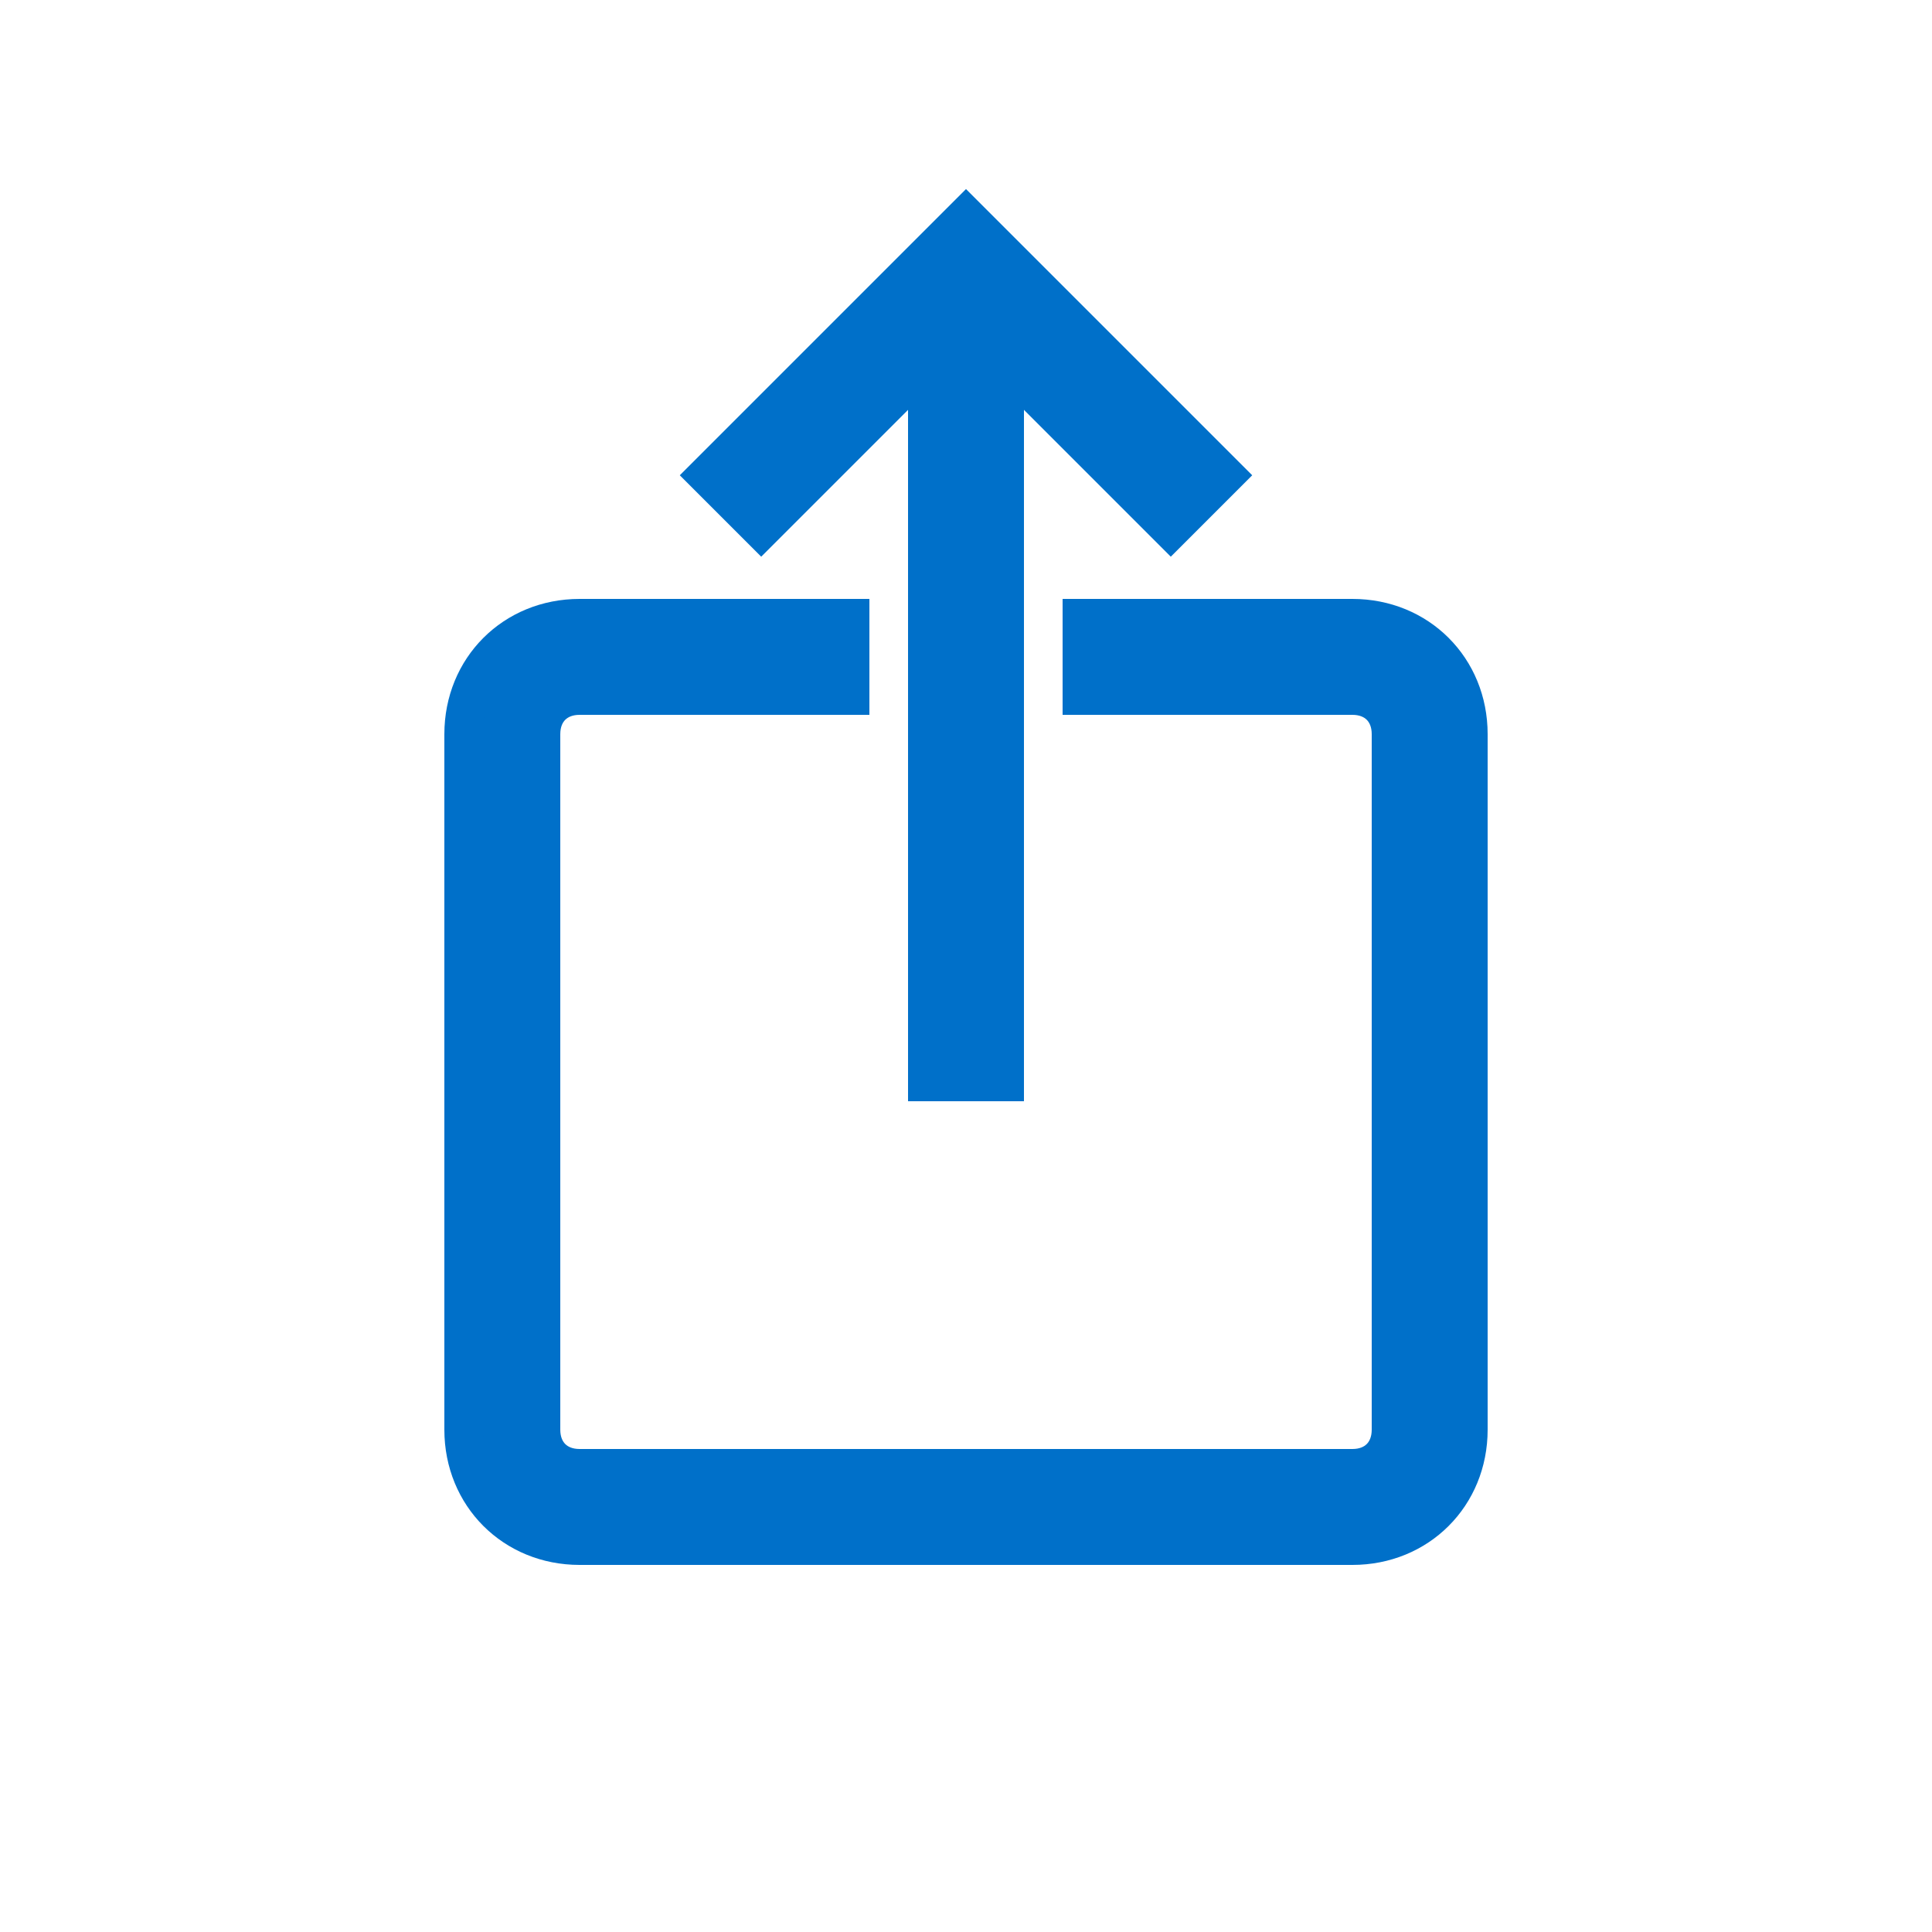 <svg xmlns="http://www.w3.org/2000/svg" viewBox="0 0 50 50"><path fill="#0070c9" stroke="#0070c9" d="M30.3 13.7 25 8.4l-5.3 5.3-1.4-1.4L25 5.6l6.7 6.7z"/><path fill="#0070c9" stroke="#0070c9" d="M24 7h2v21h-2z"/><path fill="#0070c9" stroke="#0070c9" d="M35 40H15c-1.7 0-3-1.3-3-3V19c0-1.7 1.3-3 3-3h7v2h-7c-.6 0-1 .4-1 1v18c0 .6.4 1 1 1h20c.6 0 1-.4 1-1V19c0-.6-.4-1-1-1h-7v-2h7c1.7 0 3 1.3 3 3v18c0 1.7-1.3 3-3 3z"/></svg>